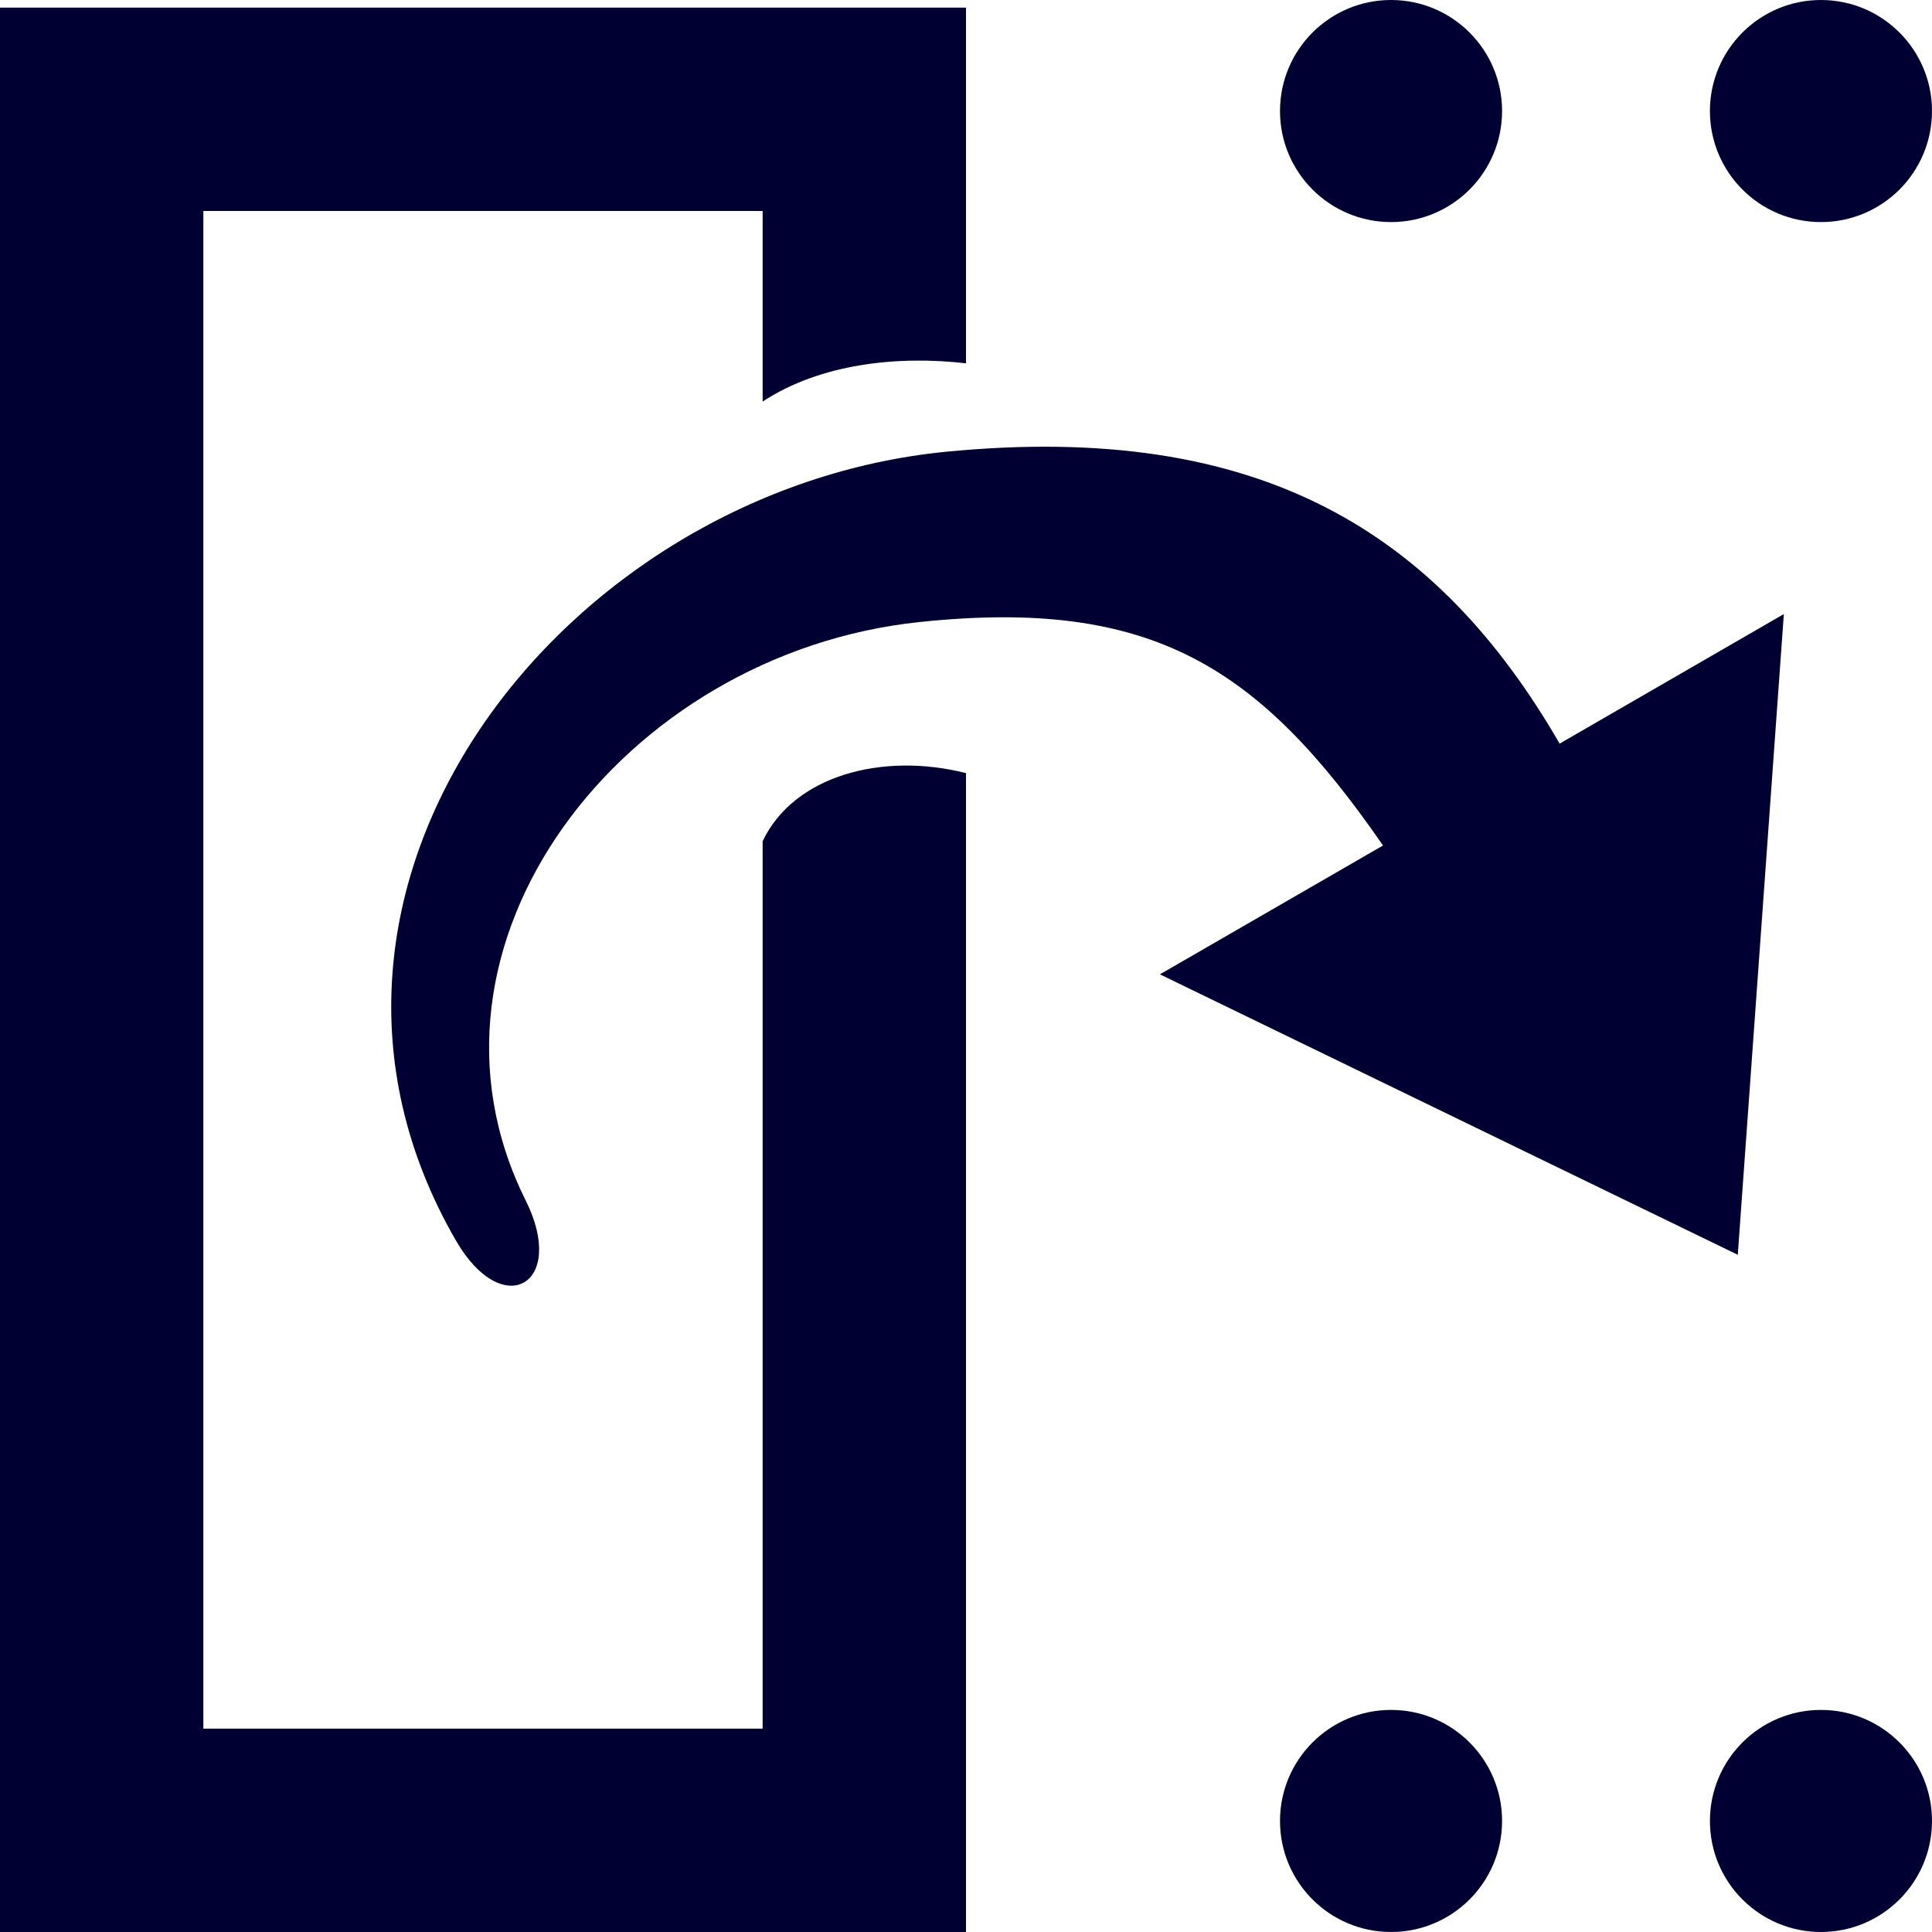 <svg xmlns="http://www.w3.org/2000/svg" viewBox="0 0 19 19"><style>*{fill:#003;}</style><path d="M9.5 7.603V19H0V.075h9.5v3.498c-.667-.077-1.428.001-2 .376V2.075H2V17h5.5V8.273c.305-.644 1.175-.879 2-.67Z"/><path d="m13.601 8.315-2.194 1.267 5.683 2.758.453-6.301-2.205 1.274c-1.204-2.081-2.946-3.17-6.028-2.871-3.76.366-6.841 4.278-4.825 7.76.461.796 1.095.427.685-.396-1.258-2.521.958-5.38 3.867-5.688 2.298-.243 3.352.443 4.564 2.197Z"/><circle cx="17.908" cy="17.908" r="1.092"/><circle cx="13.68" cy="17.908" r="1.092"/><circle cx="17.908" cy="1.092" r="1.092"/><circle cx="13.68" cy="1.092" r="1.092"/></svg>